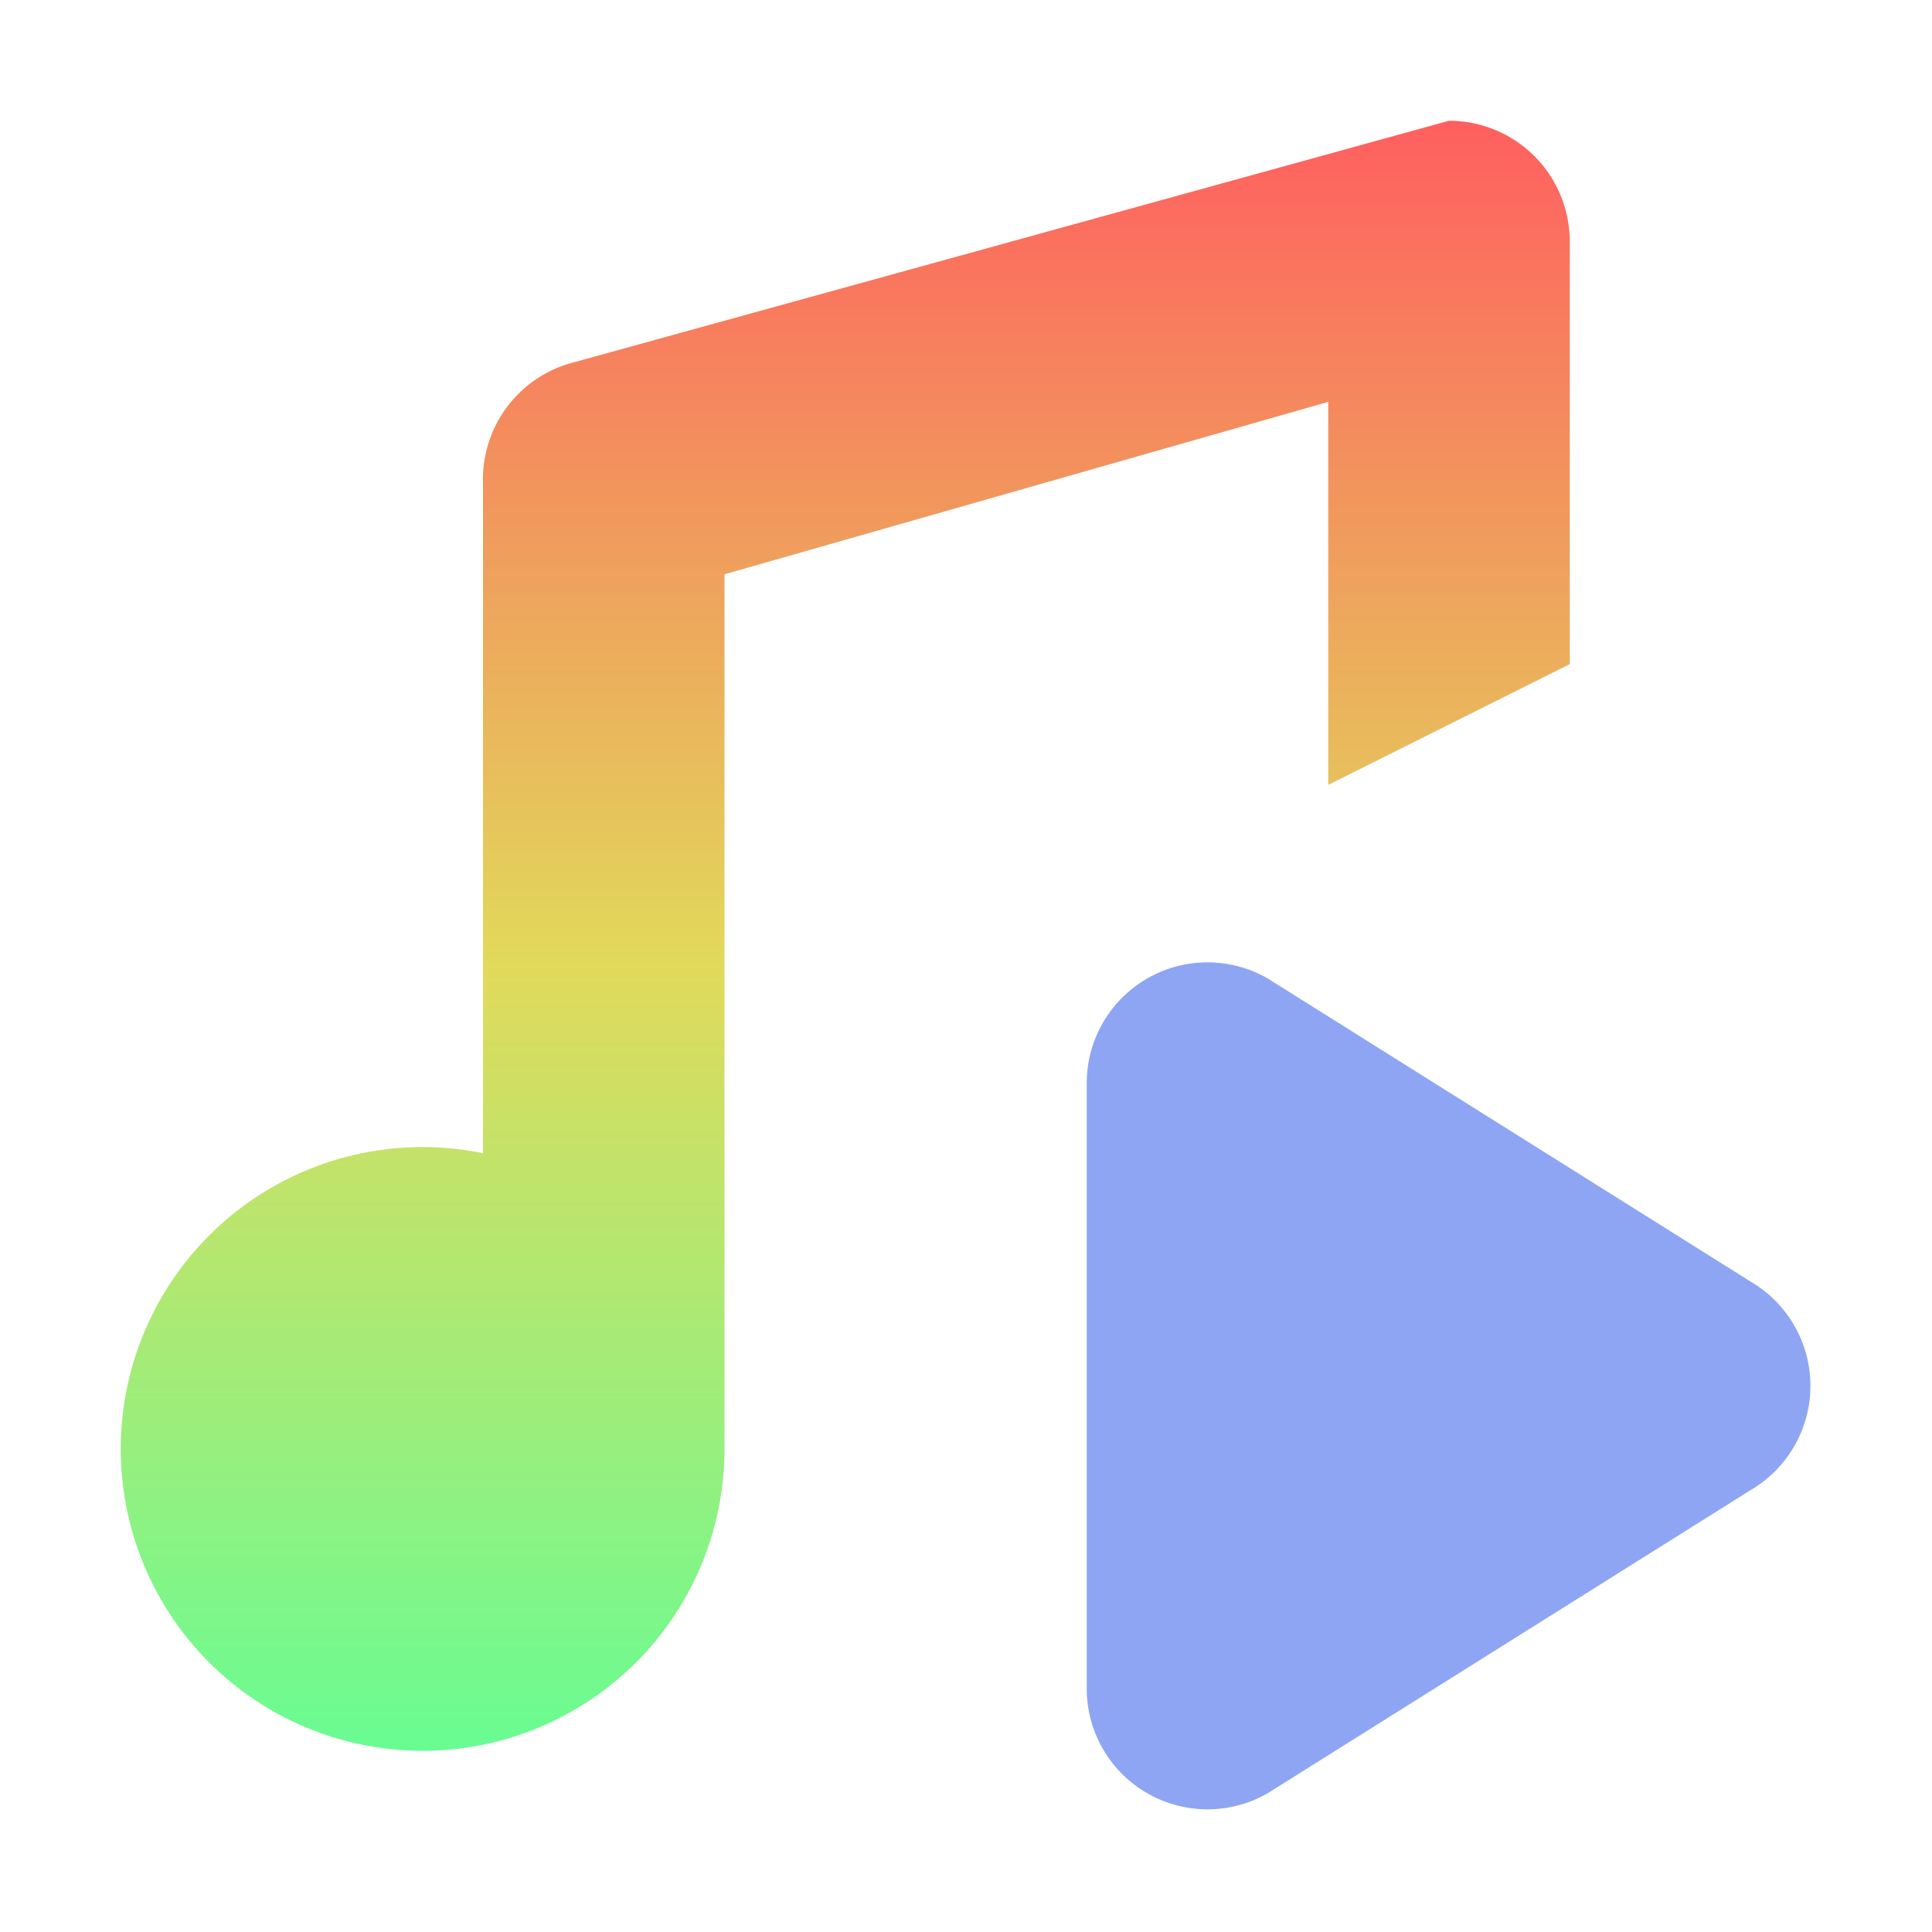 <svg height="16" viewBox="0 0 16 16" width="16" xmlns="http://www.w3.org/2000/svg"><linearGradient id="a" gradientUnits="userSpaceOnUse" x2="0" y1="1" y2="15"><stop offset="0" stop-color="#ff5f5f"/><stop offset=".5" stop-color="#e1da5b"/><stop offset="1" stop-color="#5fff97"/></linearGradient><path d="M9 14a1 1 0 0 0 1.5.85l4-2.511a1 1 0 0 0 0-1.724l-4-2.511a1 1 0 0 0-1.5.85z" fill="#8da5f3"/><path d="M13 2a1 1 0 0 0-1-1L4.754 3A1 1 0 0 0 4 4v5.55A2.5 2.5 0 1 0 6 12V4.756l5-1.428V6.5l2-1z" fill="url(#a)"/></svg>